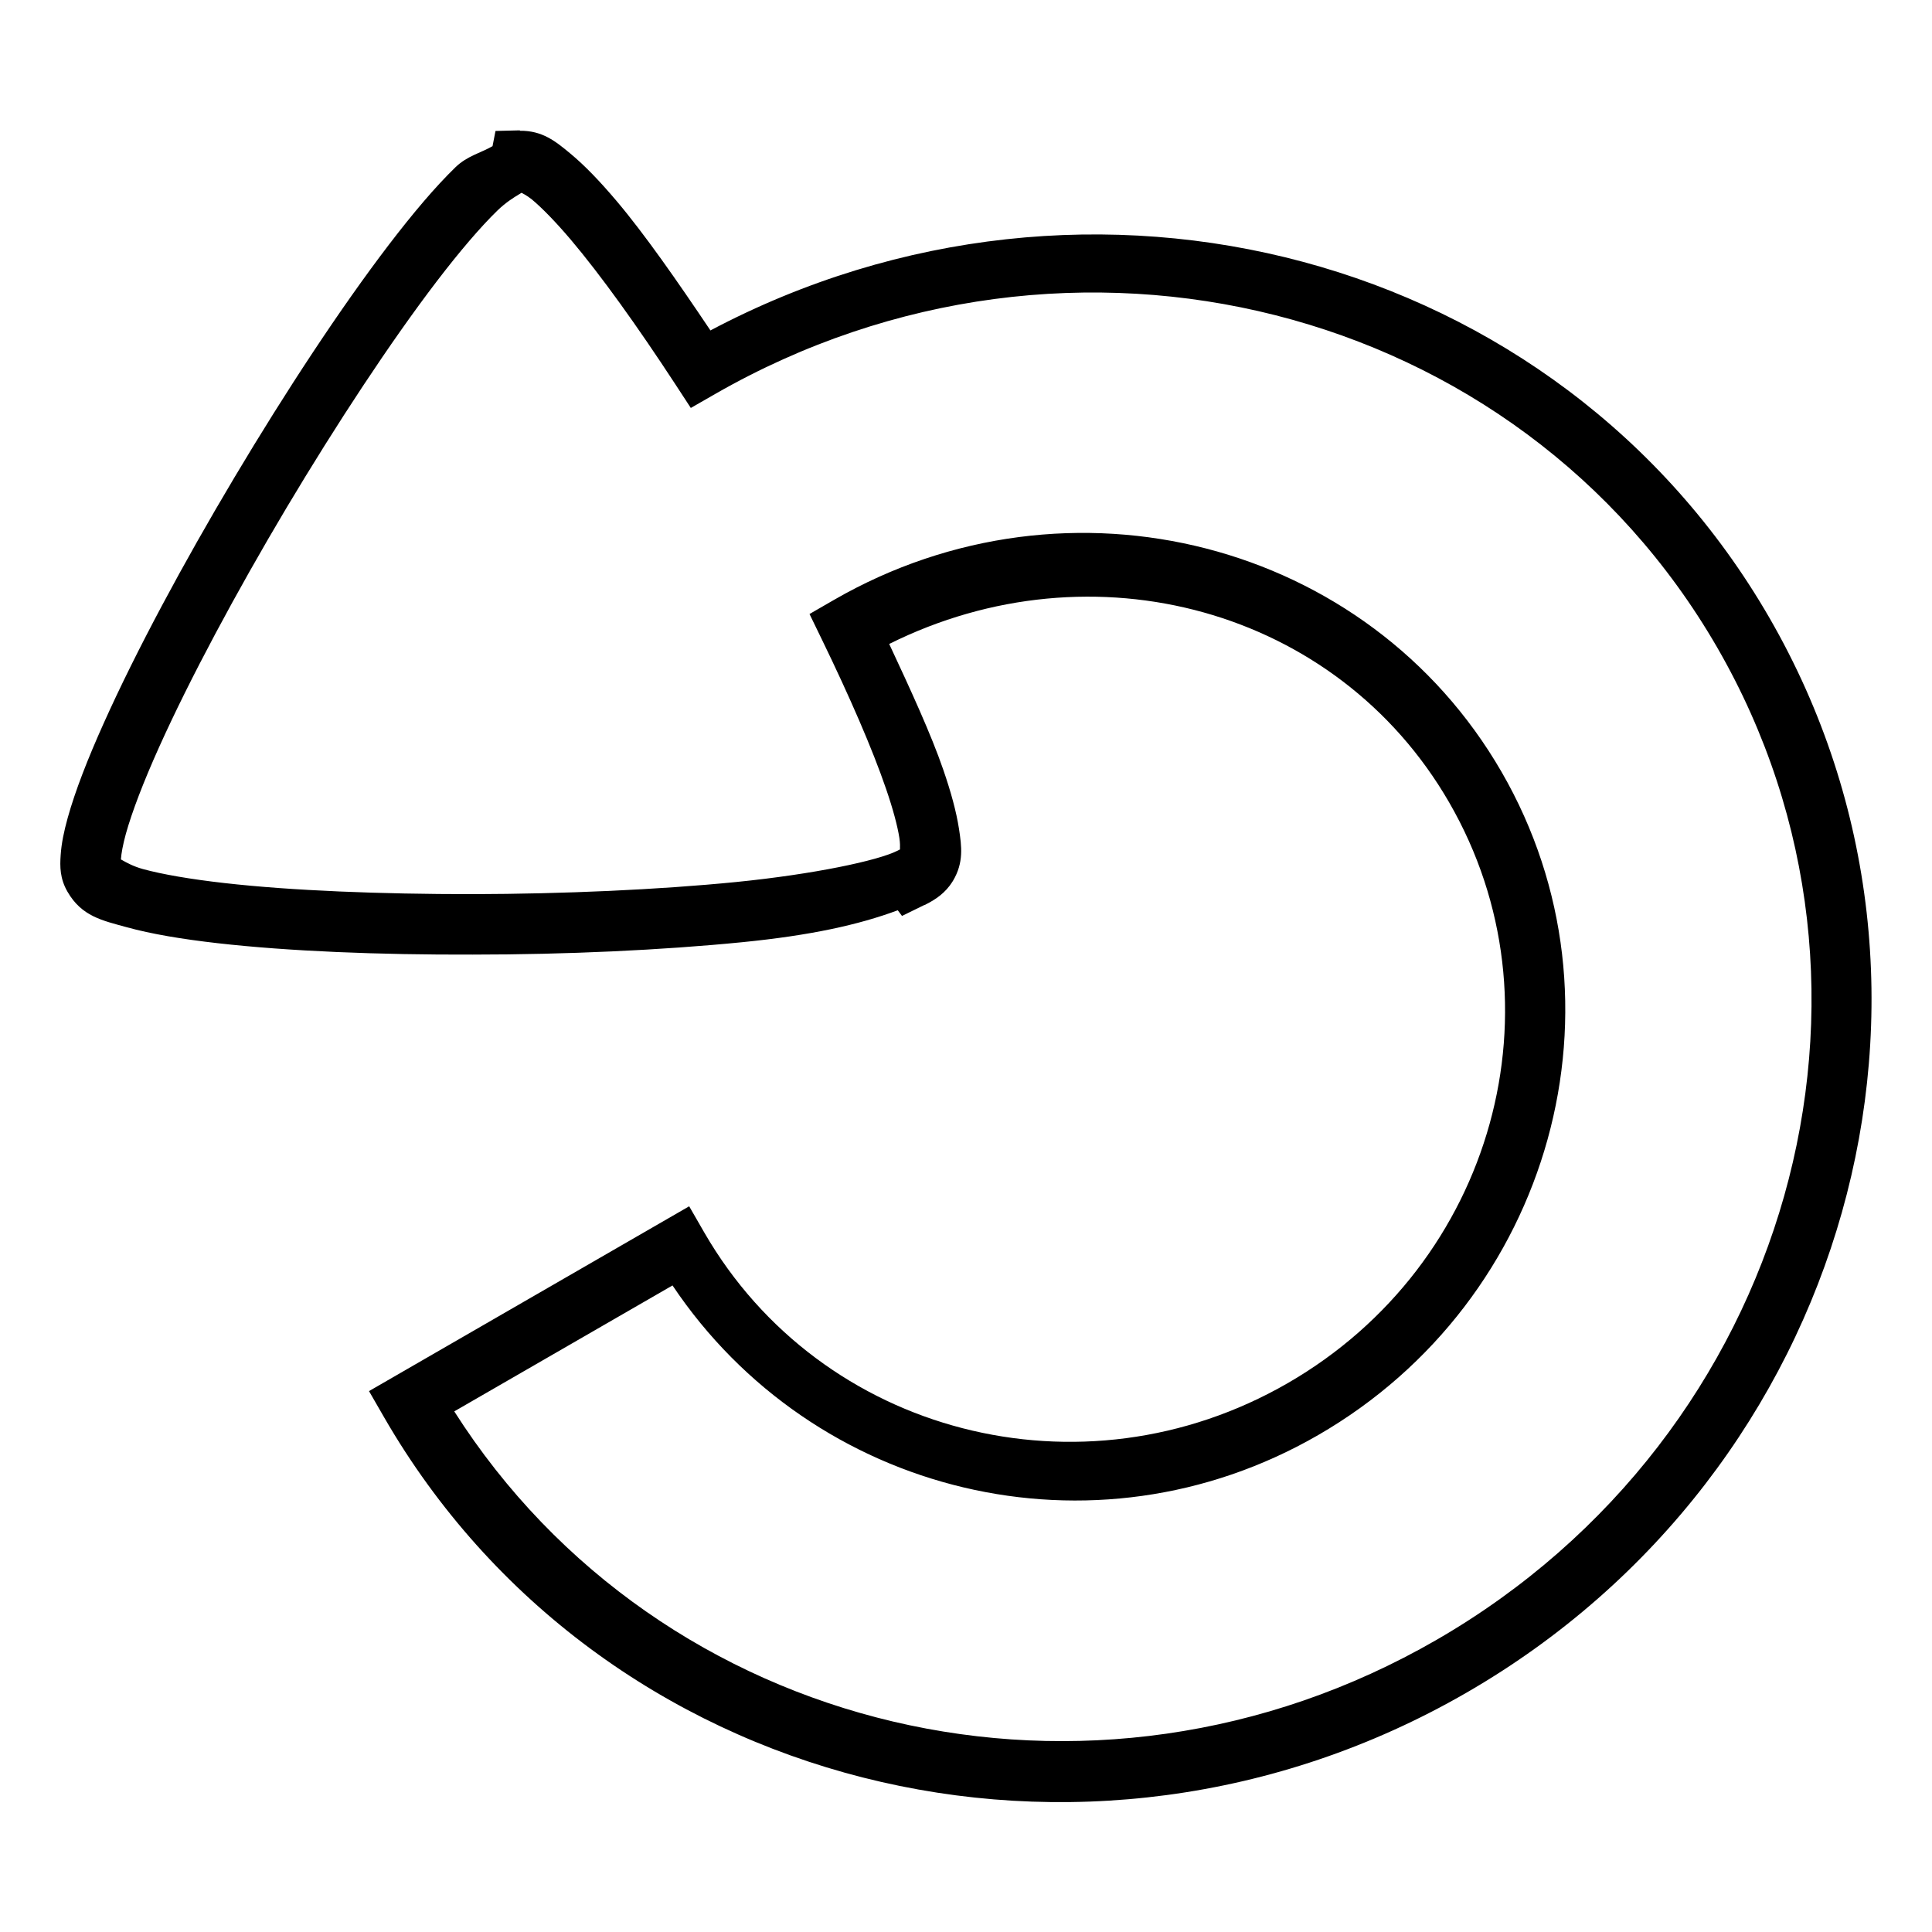 <?xml version="1.0" encoding="UTF-8" standalone="no"?>
<!-- Created with Inkscape (http://www.inkscape.org/) -->

<svg
   xmlns:dc="http://purl.org/dc/elements/1.1/"
   xmlns:cc="http://creativecommons.org/ns#"
   xmlns:rdf="http://www.w3.org/1999/02/22-rdf-syntax-ns#"
   xmlns:svg="http://www.w3.org/2000/svg"
   xmlns="http://www.w3.org/2000/svg"
   xmlns:sodipodi="http://sodipodi.sourceforge.net/DTD/sodipodi-0.dtd"
   xmlns:inkscape="http://www.inkscape.org/namespaces/inkscape"
   width="32"
   height="32"
   viewBox="0 0 32 32"
   id="svg4315"
   version="1.1"
   inkscape:version="0.91 r13725"
   sodipodi:docname="counterclockwise.svg">
  <defs
     id="defs4317" />
  <sodipodi:namedview
     id="base"
     pagecolor="#ffffff"
     bordercolor="#666666"
     borderopacity="1.0"
     inkscape:pageopacity="0.0"
     inkscape:pageshadow="2"
     inkscape:zoom="2.8"
     inkscape:cx="10.485615"
     inkscape:cy="32.38787"
     inkscape:document-units="px"
     inkscape:current-layer="layer1"
     showgrid="false"
     units="px"
     inkscape:window-width="715"
     inkscape:window-height="403"
     inkscape:window-x="612"
     inkscape:window-y="96"
     inkscape:window-maximized="0"
     showguides="true"
     inkscape:guide-bbox="true" />
  <g
     inkscape:label="Layer 1"
     inkscape:groupmode="layer"
     id="layer1"
     transform="translate(0,-1020.362)">
    <path
       style="color:#000000;font-style:normal;font-variant:normal;font-weight:normal;font-stretch:normal;font-size:medium;line-height:normal;font-family:sans-serif;text-indent:0;text-align:start;text-decoration:none;text-decoration-line:none;text-decoration-style:solid;text-decoration-color:#000000;letter-spacing:normal;word-spacing:normal;text-transform:none;direction:ltr;block-progression:tb;writing-mode:lr-tb;baseline-shift:baseline;text-anchor:start;white-space:normal;clip-rule:nonzero;display:inline;overflow:visible;visibility:visible;opacity:1;isolation:auto;mix-blend-mode:normal;color-interpolation:sRGB;color-interpolation-filters:linearRGB;solid-color:#000000;solid-opacity:1;fill:#000000;fill-opacity:1;fill-rule:nonzero;stroke:none;stroke-width:1;stroke-linecap:butt;stroke-linejoin:miter;stroke-miterlimit:4;stroke-dasharray:none;stroke-dashoffset:0;stroke-opacity:1;color-rendering:auto;image-rendering:auto;shape-rendering:auto;text-rendering:auto;enable-background:accumulate"
       d="m 8.611,1022.521 -0.404,0.01 -0.049,0.252 c -0.197,0.113 -0.422,0.162 -0.615,0.35 -0.335,0.325 -0.705,0.763 -1.104,1.285 -0.798,1.045 -1.708,2.429 -2.555,3.85 -0.847,1.421 -1.629,2.876 -2.164,4.068 -0.268,0.596 -0.474,1.125 -0.598,1.57 -0.062,0.223 -0.104,0.423 -0.117,0.617 -0.014,0.194 -0.013,0.391 0.113,0.609 0.236,0.409 0.576,0.476 0.982,0.588 0.407,0.112 0.913,0.197 1.502,0.264 1.178,0.134 2.679,0.194 4.225,0.189 1.545,-0 3.132,-0.073 4.465,-0.205 1.136,-0.113 1.926,-0.287 2.578,-0.529 l 0.07,0.094 0.371,-0.182 c 0.002,-9e-4 0.002,-0 0.004,-0 l 0.002,0 c 0.184,-0.091 0.343,-0.201 0.461,-0.389 l 0.004,-0.01 0.002,-0 c 0.181,-0.304 0.144,-0.571 0.1,-0.861 -0.045,-0.29 -0.134,-0.613 -0.26,-0.979 -0.202,-0.588 -0.545,-1.333 -0.896,-2.084 3.37,-1.68 7.418,-0.591 9.275,2.625 1.932,3.346 0.744,7.645 -2.672,9.617 -3.416,1.972 -7.734,0.852 -9.666,-2.494 l -0.25,-0.434 -5.303,3.061 0.25,0.434 c 3.566,6.177 11.603,8.212 17.928,4.561 6.325,-3.651 8.583,-11.628 5.016,-17.805 -3.491,-6.045 -11.255,-8.085 -17.539,-4.758 -0.547,-0.815 -1.088,-1.593 -1.557,-2.147 -0.272,-0.321 -0.523,-0.584 -0.766,-0.785 -0.242,-0.201 -0.462,-0.38 -0.834,-0.375 z m 0.014,1 0.002,0 c -0.111,0 0.014,0.01 0.182,0.144 0.167,0.139 0.391,0.368 0.641,0.662 0.499,0.589 1.107,1.438 1.734,2.397 l 0.258,0.395 0.408,-0.234 c 5.897,-3.379 13.303,-1.494 16.592,4.201 3.29,5.696 1.219,13.05 -4.65,16.438 -5.716,3.3 -12.86,1.568 -16.268,-3.785 l 3.615,-2.086 c 2.324,3.47 6.973,4.626 10.693,2.479 3.876,-2.238 5.246,-7.162 3.039,-10.984 -2.207,-3.822 -7.16,-5.099 -11.061,-2.848 l -0.402,0.232 0.203,0.418 c 0.459,0.945 0.839,1.817 1.066,2.481 0.114,0.332 0.189,0.614 0.219,0.807 0.028,0.181 -0.01,0.249 0.029,0.184 l -0.061,0.031 c -0.321,0.163 -1.382,0.389 -2.672,0.518 -1.29,0.128 -2.85,0.197 -4.367,0.201 -1.517,0 -2.994,-0.057 -4.109,-0.184 -0.558,-0.063 -1.028,-0.144 -1.35,-0.232 -0.321,-0.089 -0.461,-0.261 -0.383,-0.125 0.042,0.072 0.013,0.051 0.02,-0.039 0.006,-0.09 0.032,-0.239 0.082,-0.42 0.101,-0.362 0.291,-0.859 0.547,-1.428 0.511,-1.137 1.28,-2.571 2.111,-3.967 0.832,-1.395 1.728,-2.756 2.49,-3.754 0.381,-0.499 0.731,-0.907 1.006,-1.174 0.275,-0.267 0.532,-0.328 0.385,-0.326 z"
       id="path5247-0-7-8"
       inkscape:connector-curvature="0" />
  </g>
</svg>
